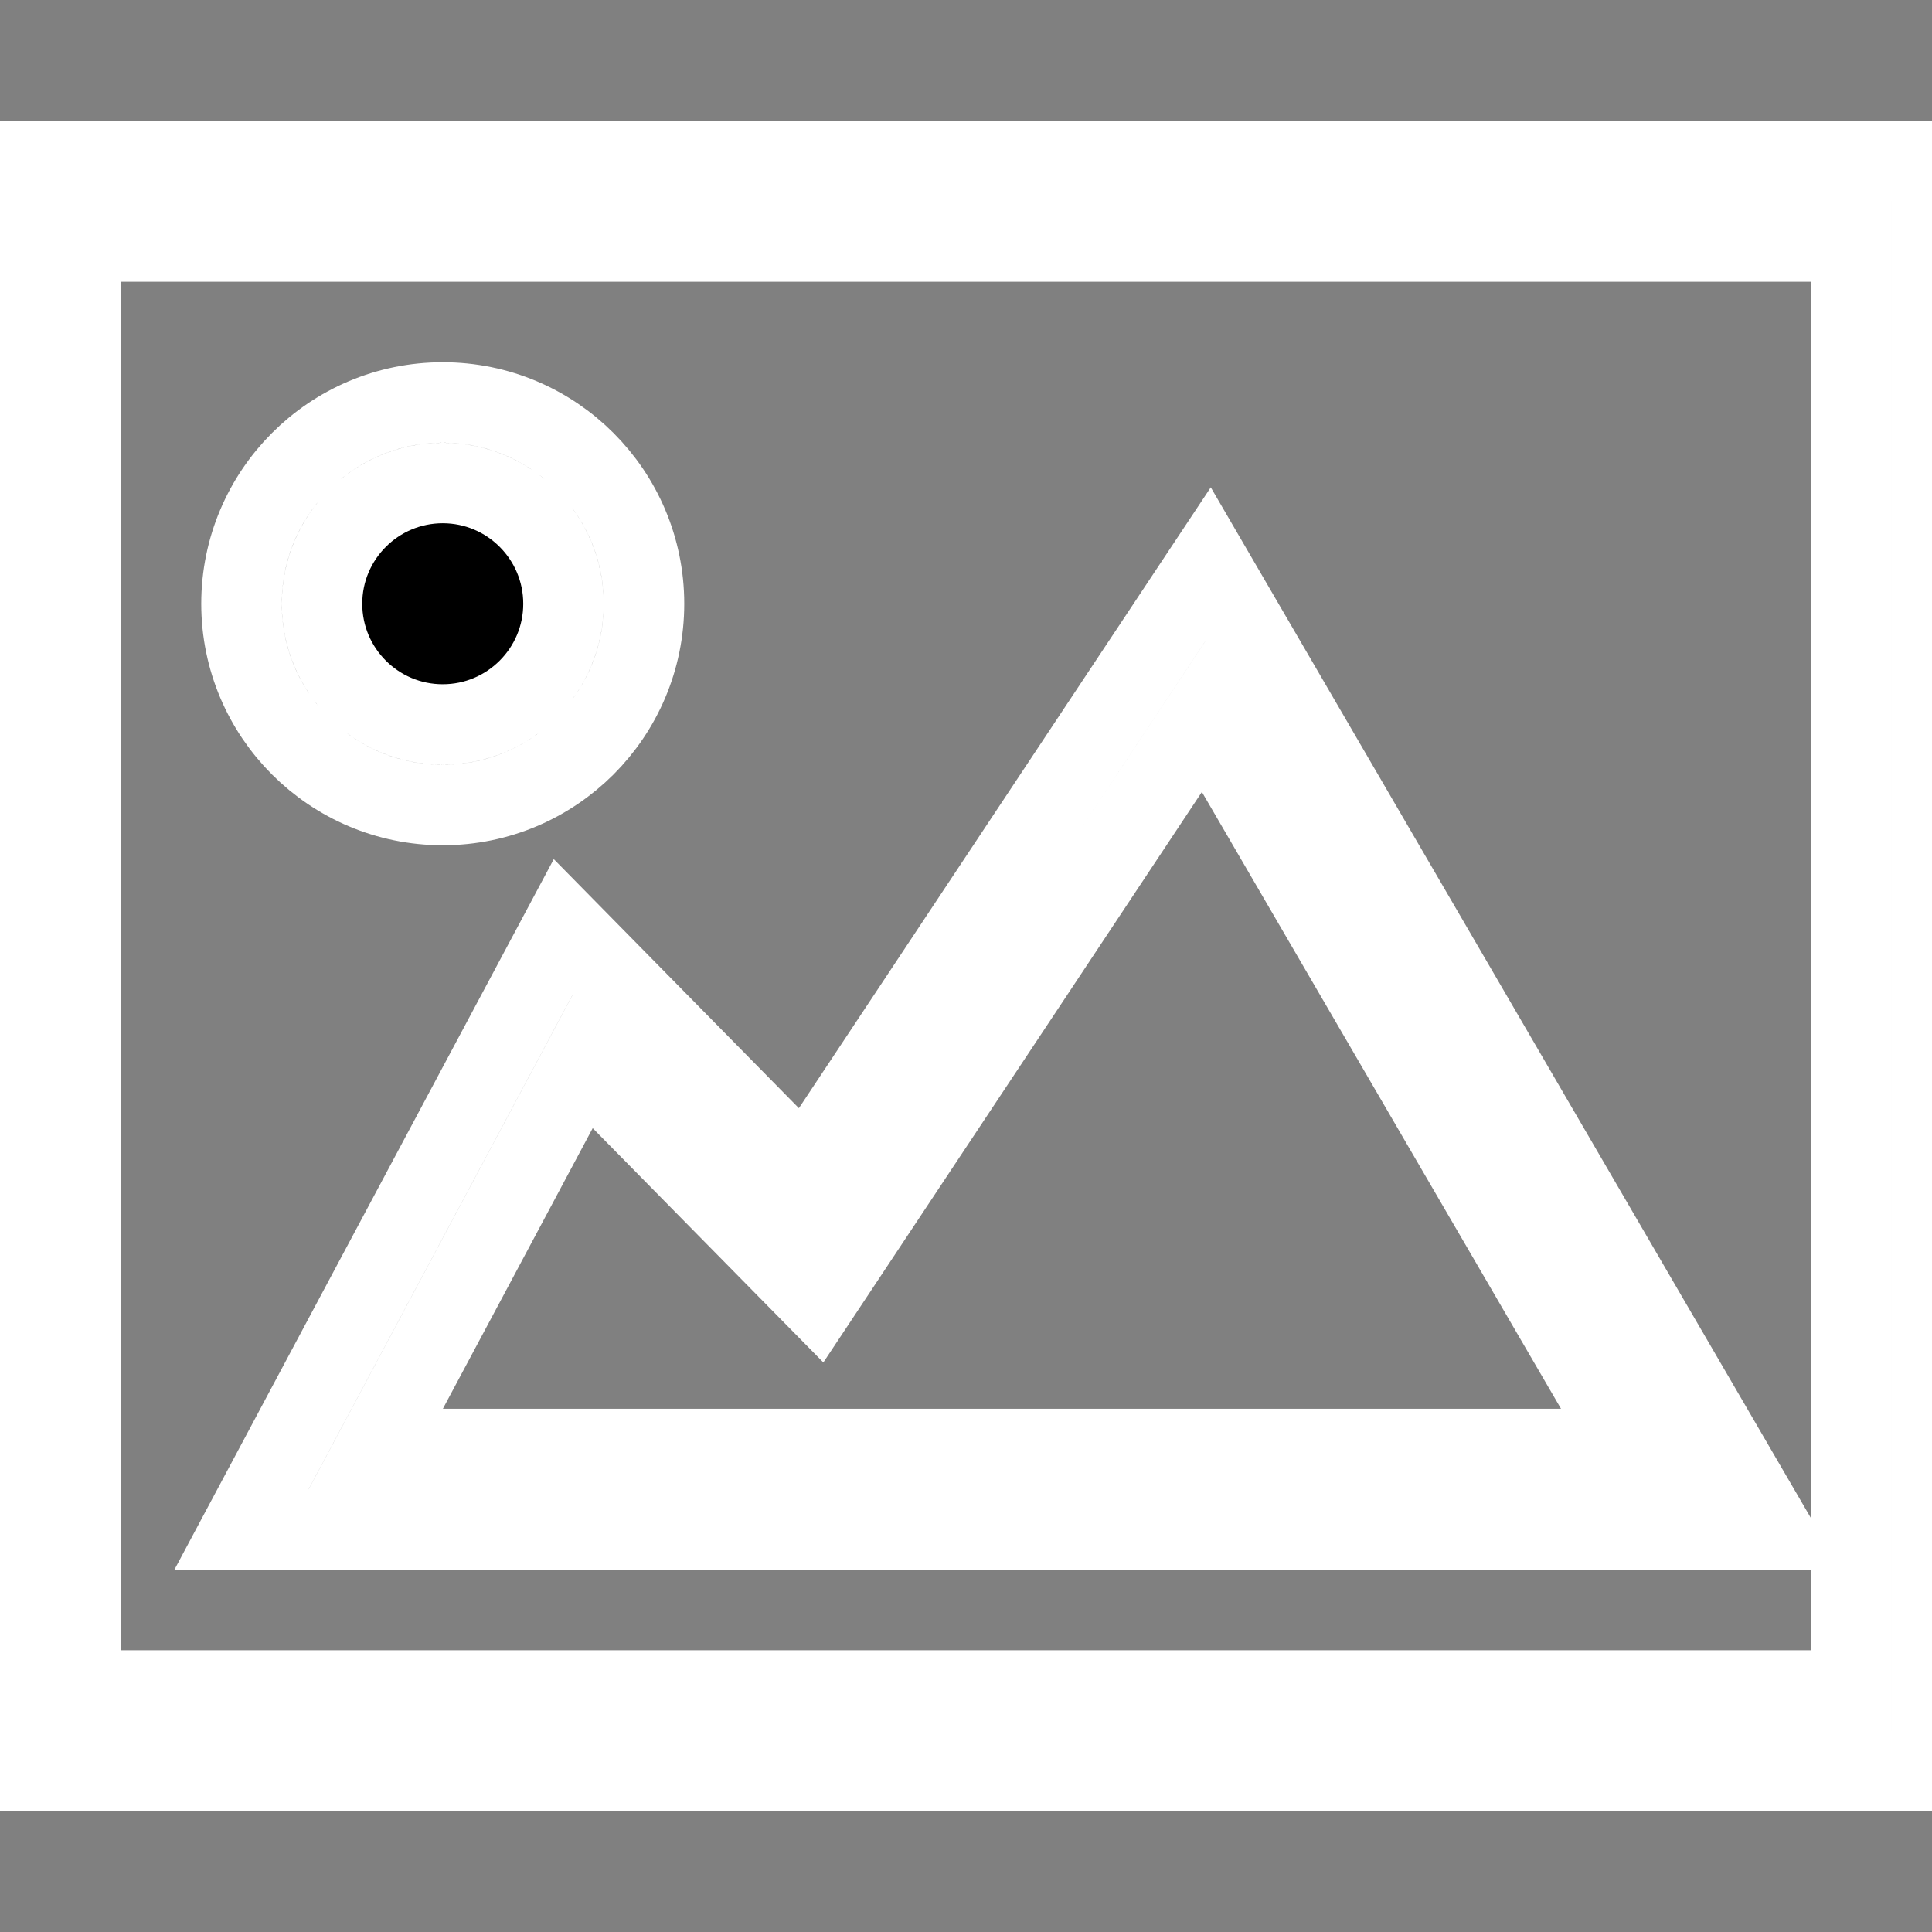 <svg width="24" height="24" xmlns="http://www.w3.org/2000/svg" fill-rule="#fff" ><rect width="100%" height="100%" fill="#808080" stroke="none"/><path stroke="#fff" strokestroke-width="1.5" d="M24 22h-24v-20h24v20zm-1-19h-22v18h22v-18zm-1 16h-19l4-7.492 3 3.048 5.013-7.556 6.987 12zm-11.848-2.865l-2.91-2.956-2.574 4.821h15.593l-5.303-9.108-4.806 7.243zm-4.652-11.135c1.38 0 2.5 1.12 2.5 2.5s-1.12 2.5-2.5 2.5-2.5-1.12-2.5-2.5 1.12-2.5 2.5-2.5zm0 1c.828 0 1.5.672 1.5 1.5s-.672 1.5-1.5 1.5-1.5-.672-1.5-1.5.672-1.5 1.5-1.5z"/></svg>